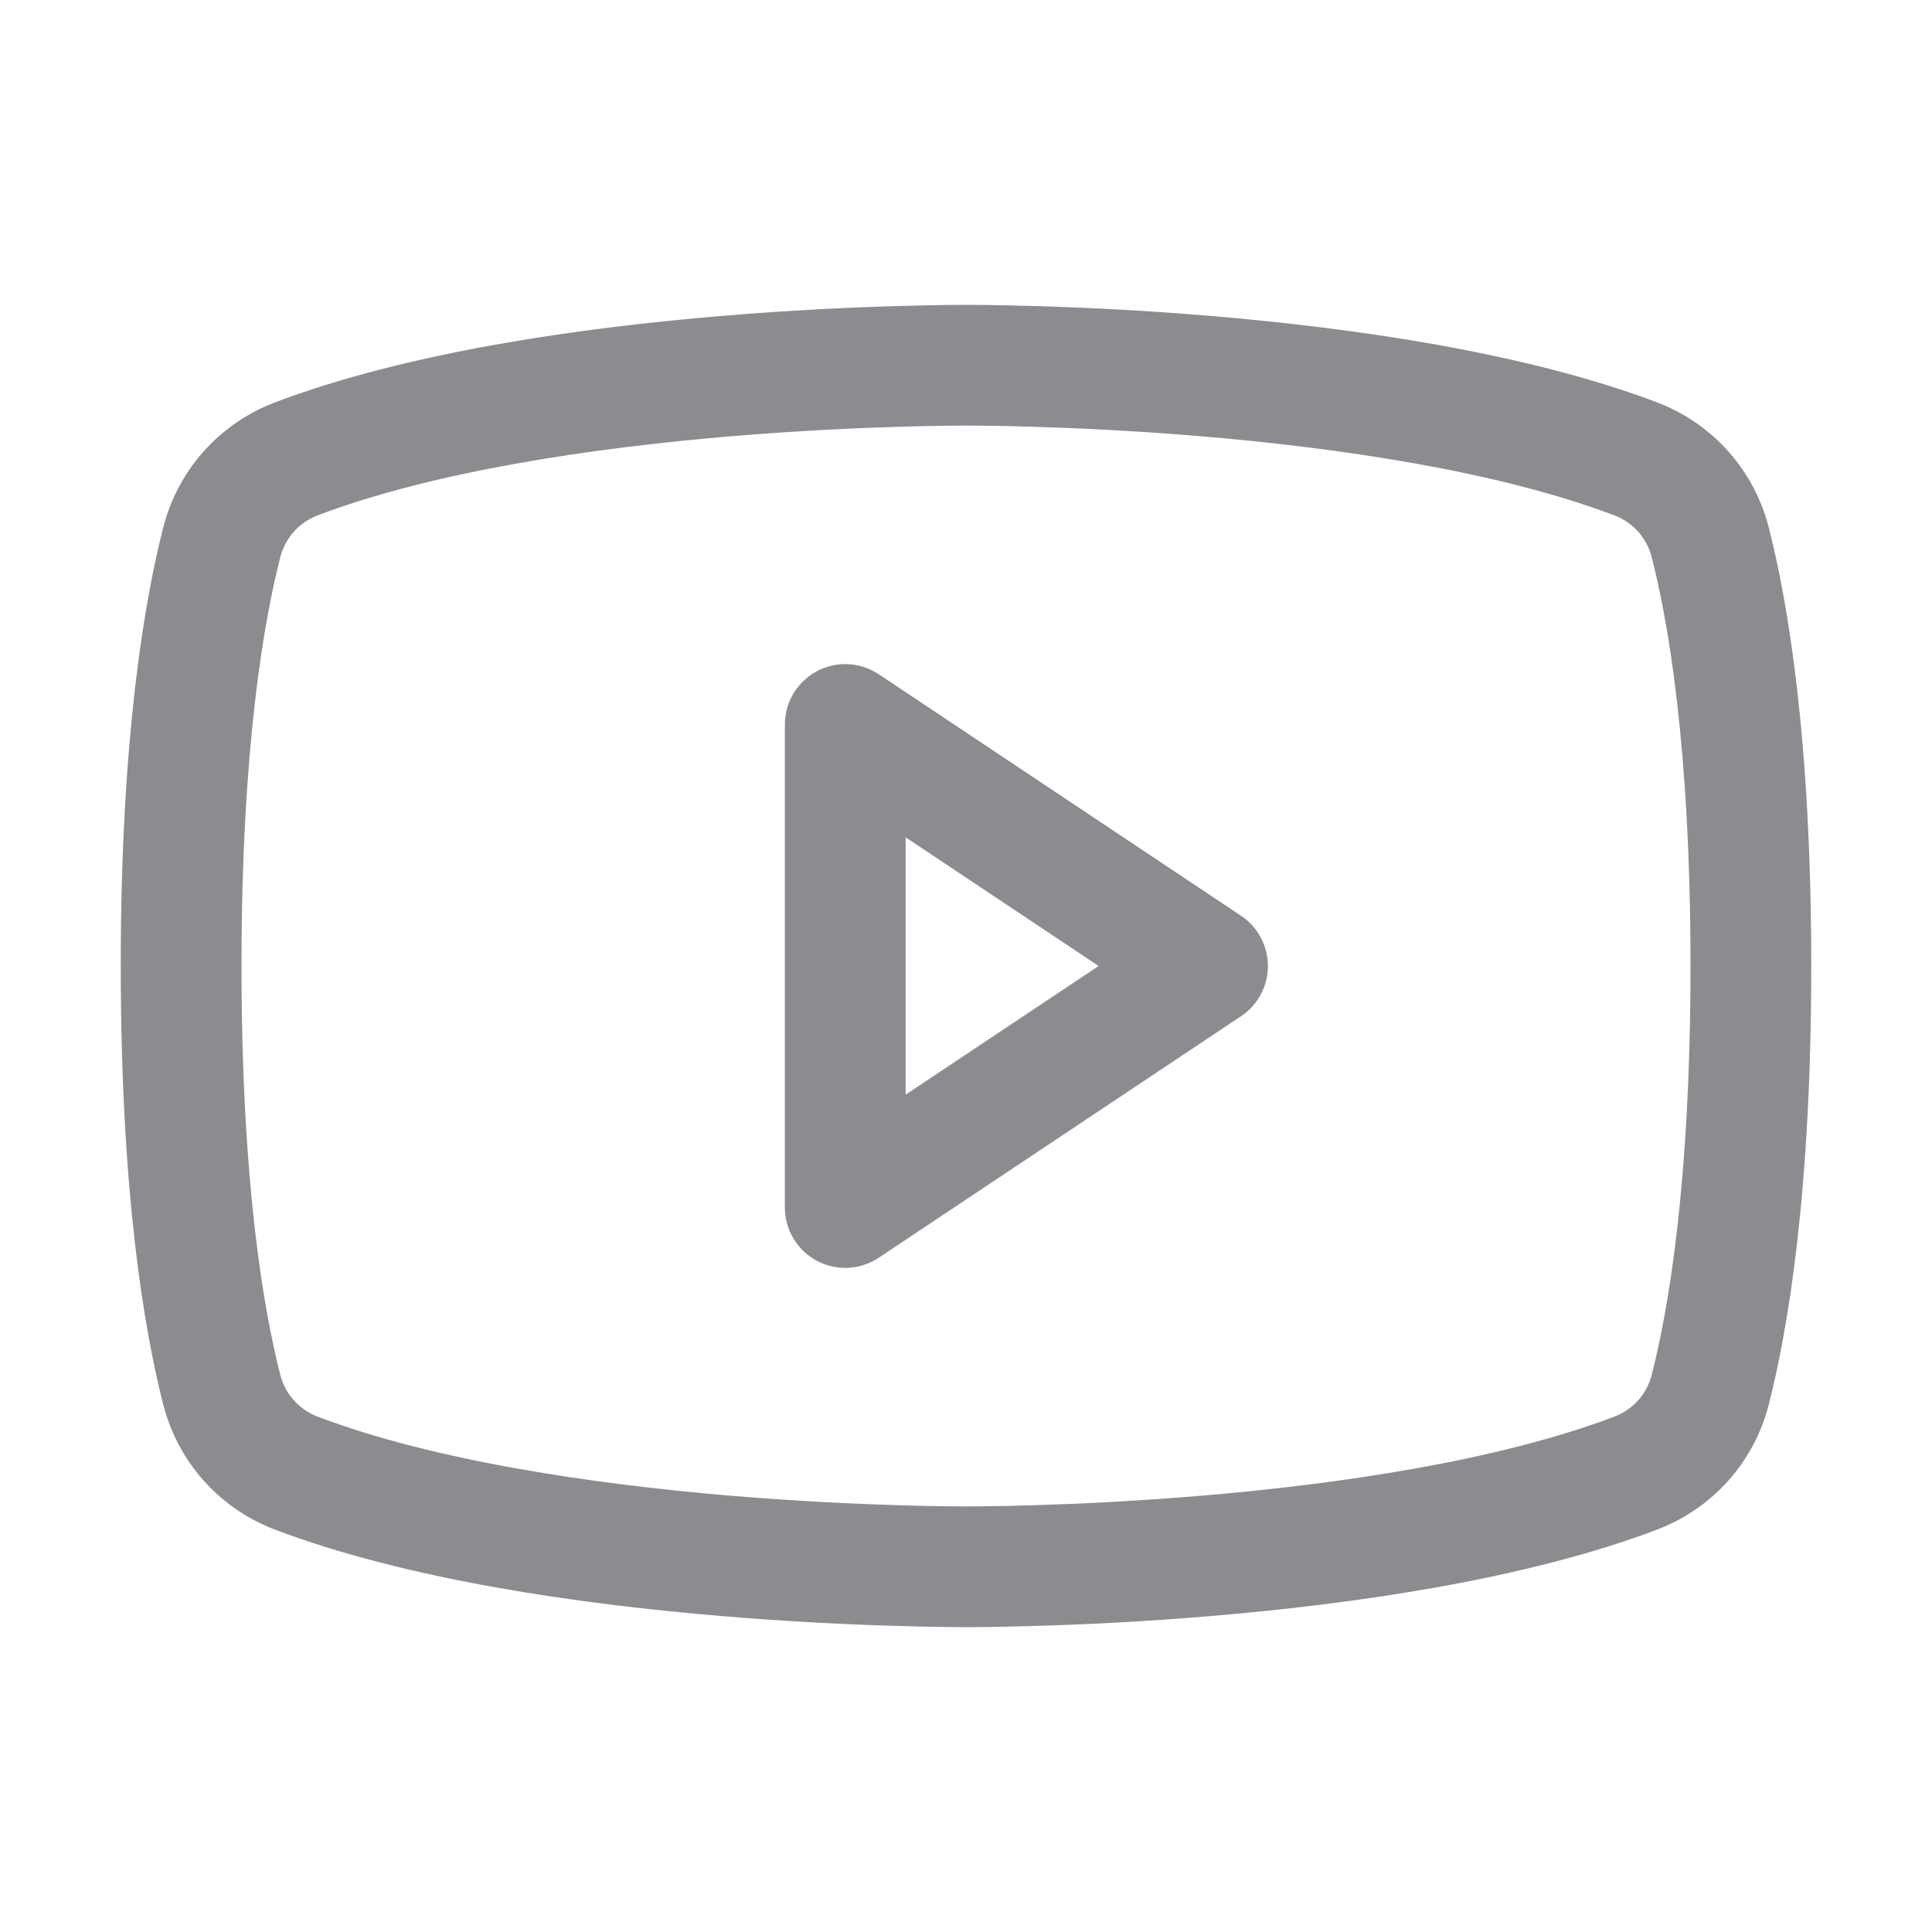 <svg width="20" height="20" viewBox="0 0 20 20" fill="none" xmlns="http://www.w3.org/2000/svg">
<path fill-rule="evenodd" clip-rule="evenodd" d="M8.455 6.949C8.658 6.84 8.905 6.852 9.097 6.98L12.847 9.48C13.021 9.596 13.125 9.791 13.125 10C13.125 10.209 13.021 10.404 12.847 10.52L9.097 13.02C8.905 13.148 8.658 13.16 8.455 13.051C8.252 12.942 8.125 12.73 8.125 12.5V7.5C8.125 7.269 8.252 7.058 8.455 6.949ZM9.375 8.668V11.332L11.373 10L9.375 8.668Z" fill="#8A8C90"/>
<path fill-rule="evenodd" clip-rule="evenodd" d="M9.999 3.156L9.989 3.156L9.949 3.156C9.915 3.156 9.866 3.157 9.802 3.157C9.675 3.159 9.491 3.162 9.263 3.169C8.807 3.182 8.172 3.211 7.452 3.272C6.03 3.392 4.218 3.641 2.824 4.174L2.815 4.178C2.541 4.287 2.296 4.46 2.101 4.681C1.906 4.903 1.766 5.167 1.692 5.452L1.691 5.455C1.497 6.216 1.25 7.629 1.25 10C1.25 12.371 1.497 13.784 1.691 14.545L1.692 14.548C1.766 14.833 1.906 15.098 2.101 15.319C2.296 15.54 2.541 15.713 2.815 15.822L2.824 15.826C4.218 16.359 6.03 16.608 7.452 16.728C8.172 16.789 8.807 16.818 9.263 16.831C9.491 16.838 9.675 16.841 9.802 16.843C9.866 16.843 9.915 16.844 9.949 16.844L9.989 16.844L9.999 16.844H10.001L10.011 16.844L10.051 16.844C10.085 16.844 10.134 16.843 10.198 16.843C10.325 16.841 10.509 16.838 10.737 16.831C11.193 16.818 11.828 16.789 12.548 16.728C13.97 16.608 15.782 16.359 17.176 15.826L17.185 15.822C17.459 15.713 17.704 15.54 17.899 15.319C18.094 15.098 18.234 14.833 18.308 14.548L18.309 14.545C18.503 13.784 18.75 12.371 18.75 10C18.75 7.629 18.503 6.216 18.309 5.455L18.308 5.452C18.234 5.167 18.094 4.903 17.899 4.681C17.704 4.46 17.459 4.287 17.185 4.178L17.176 4.174C15.782 3.641 13.97 3.392 12.548 3.272C11.828 3.211 11.193 3.182 10.737 3.169C10.509 3.162 10.325 3.159 10.198 3.157C10.134 3.157 10.085 3.156 10.051 3.156L10.011 3.156L10.001 3.156H9.999ZM9.997 15.594L10.003 15.594L10.005 15.594L10.014 15.594L10.048 15.594C10.079 15.594 10.125 15.594 10.185 15.593C10.305 15.592 10.48 15.589 10.7 15.582C11.139 15.569 11.751 15.541 12.443 15.483C13.84 15.365 15.503 15.126 16.725 14.66C16.815 14.623 16.896 14.566 16.961 14.493C17.026 14.419 17.073 14.33 17.098 14.235C17.263 13.589 17.5 12.283 17.5 10C17.5 7.717 17.263 6.411 17.098 5.766C17.073 5.67 17.026 5.582 16.961 5.507C16.896 5.434 16.815 5.377 16.725 5.34C15.503 4.874 13.84 4.635 12.443 4.517C11.751 4.459 11.139 4.431 10.7 4.418C10.48 4.411 10.305 4.408 10.185 4.407C10.125 4.407 10.079 4.406 10.048 4.406L10.014 4.406L10.005 4.406L10.004 4.406L9.997 4.406L9.995 4.406L9.986 4.406L9.952 4.406C9.921 4.406 9.875 4.407 9.815 4.407C9.695 4.408 9.52 4.411 9.3 4.418C8.861 4.431 8.249 4.459 7.557 4.517C6.16 4.635 4.497 4.874 3.275 5.34C3.185 5.377 3.104 5.434 3.039 5.507C2.974 5.582 2.927 5.67 2.902 5.766C2.737 6.411 2.5 7.717 2.5 10C2.5 12.283 2.737 13.589 2.902 14.235C2.927 14.33 2.974 14.419 3.039 14.493C3.104 14.566 3.185 14.623 3.275 14.66C4.497 15.126 6.16 15.365 7.557 15.483C8.249 15.541 8.861 15.569 9.3 15.582C9.52 15.589 9.695 15.592 9.815 15.593C9.875 15.594 9.921 15.594 9.952 15.594L9.986 15.594L9.995 15.594L9.997 15.594Z" fill="#8A8C90"/>
</svg>
